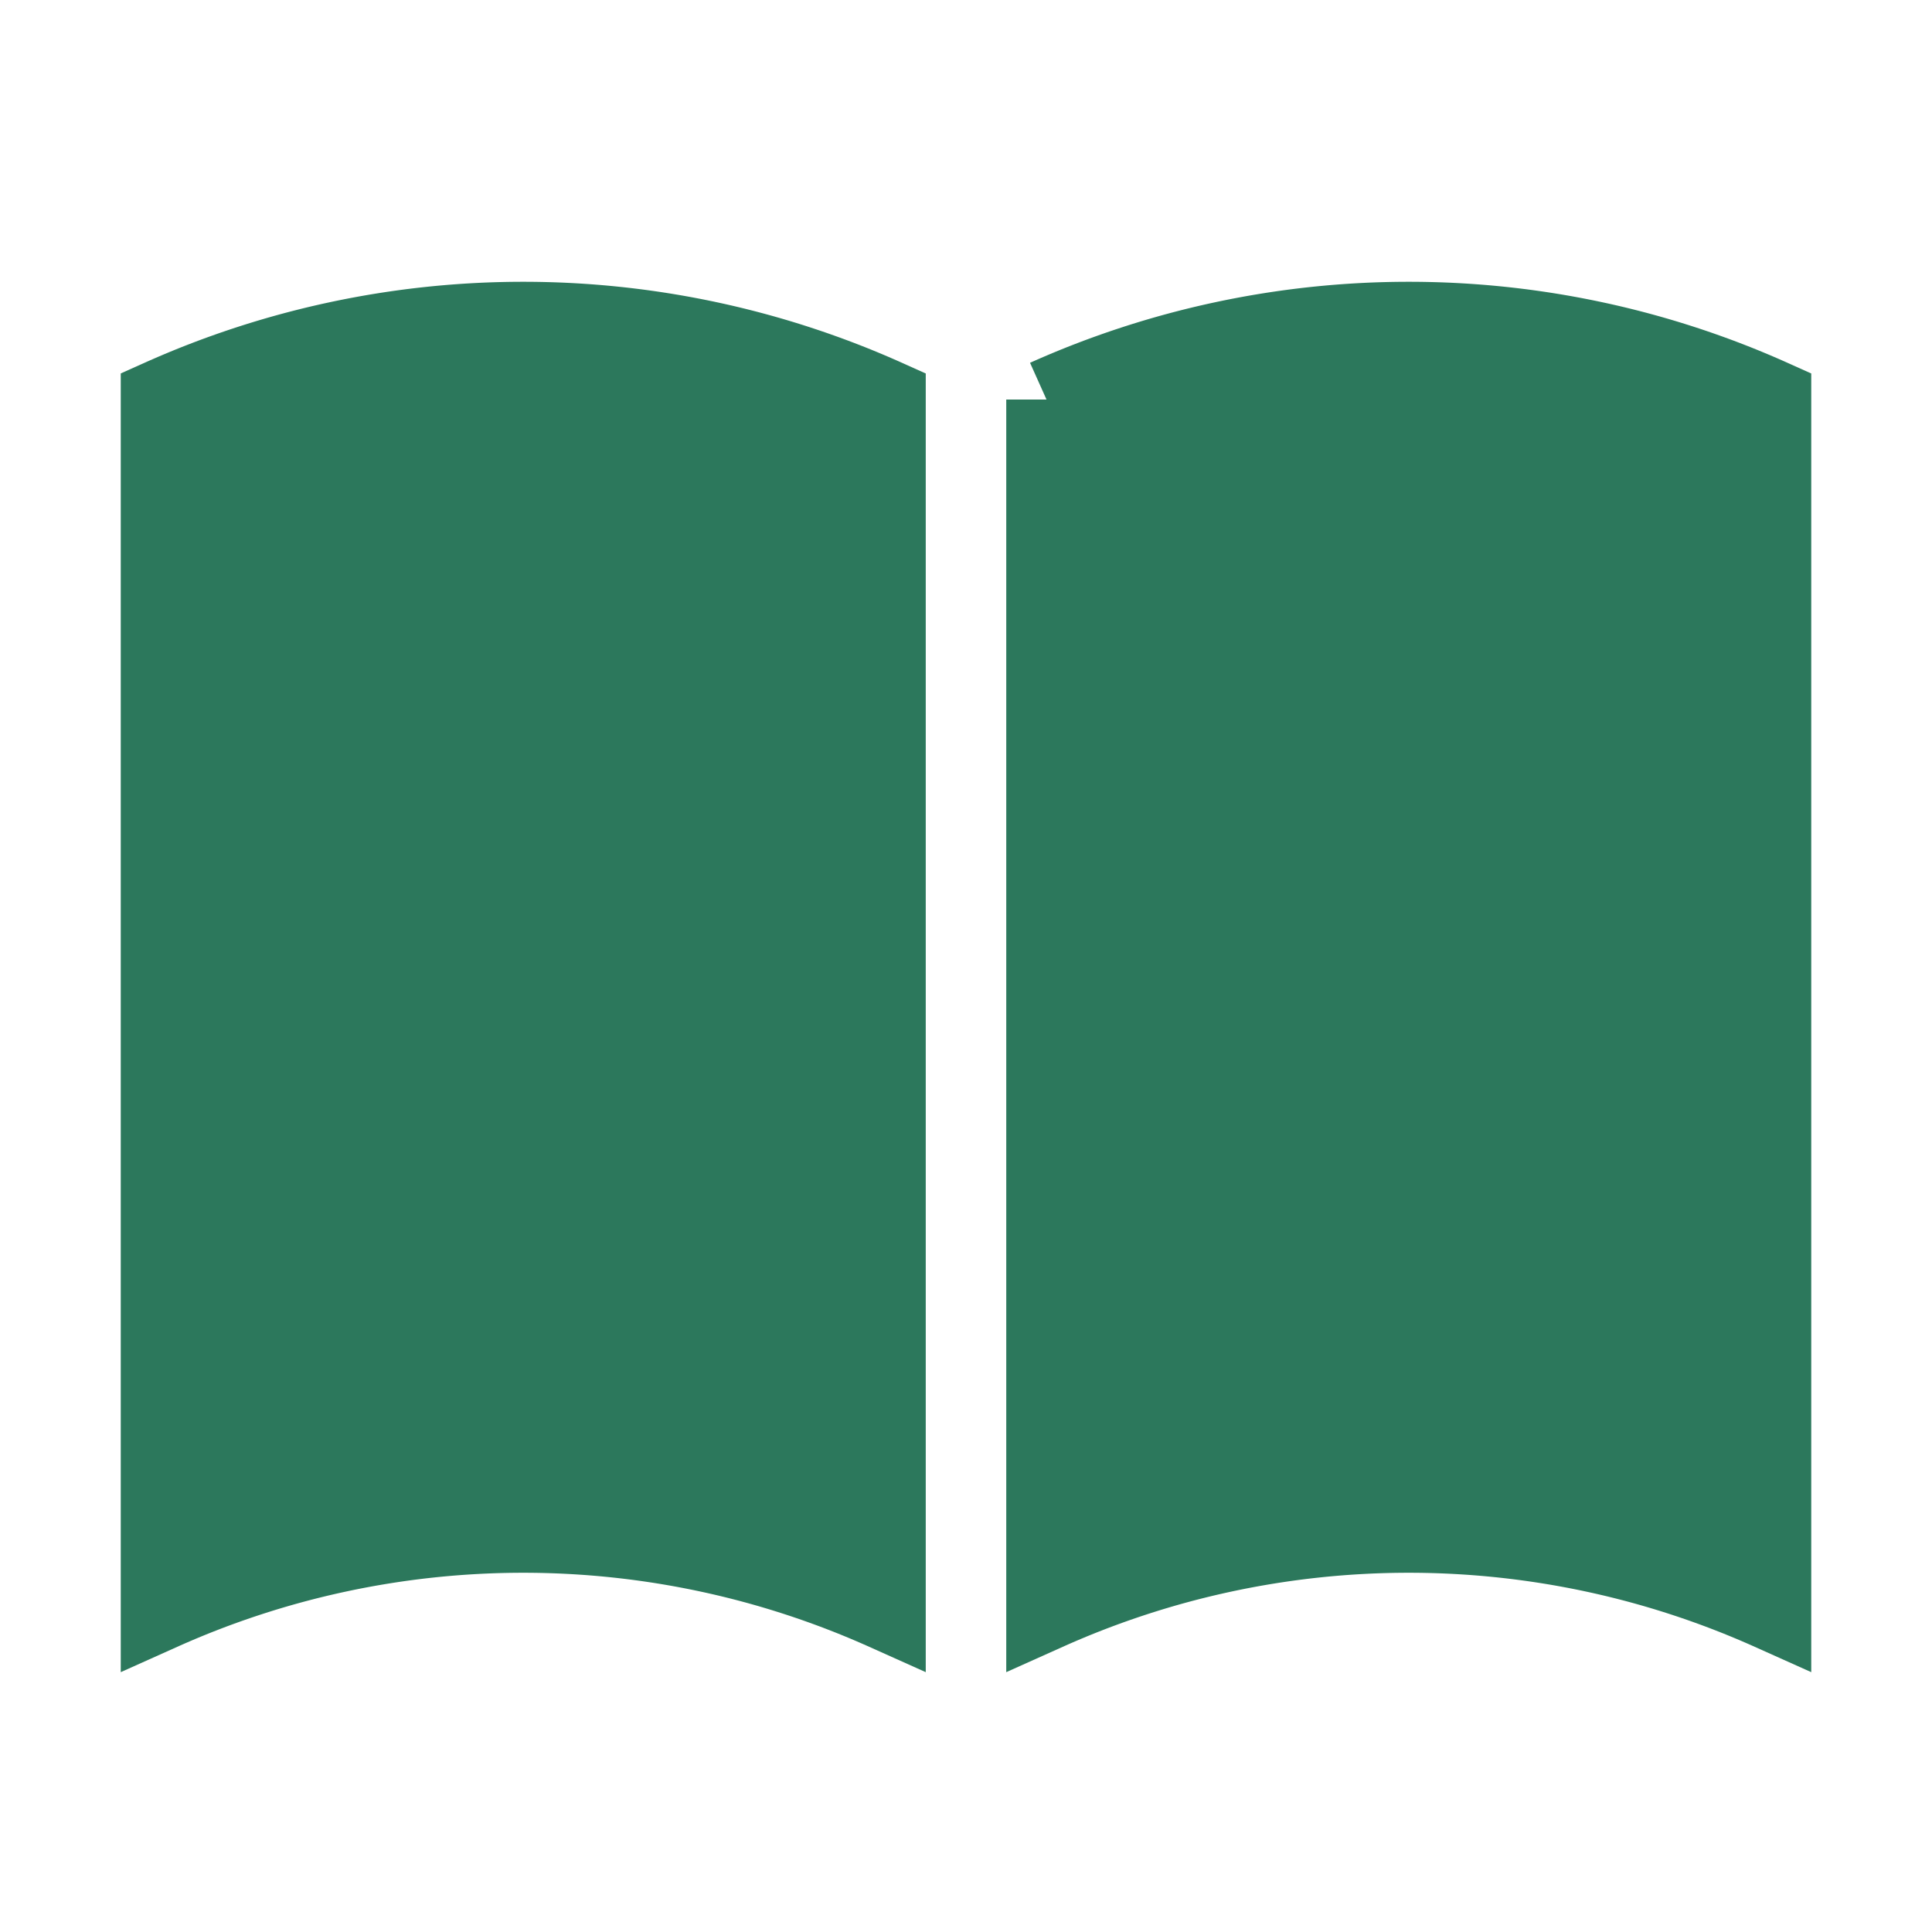 <svg xmlns="http://www.w3.org/2000/svg" viewBox="0 0 24 24">
  <path d="M2,20V4.963a11,11,0,0,1,9,0V20A11,11,0,0,0,2,20ZM13,4.963V20a11,11,0,0,1,9,0V4.963A11,11,0,0,0,13,4.963" stroke="#2c785c" fill="#2c785c" />
</svg>
